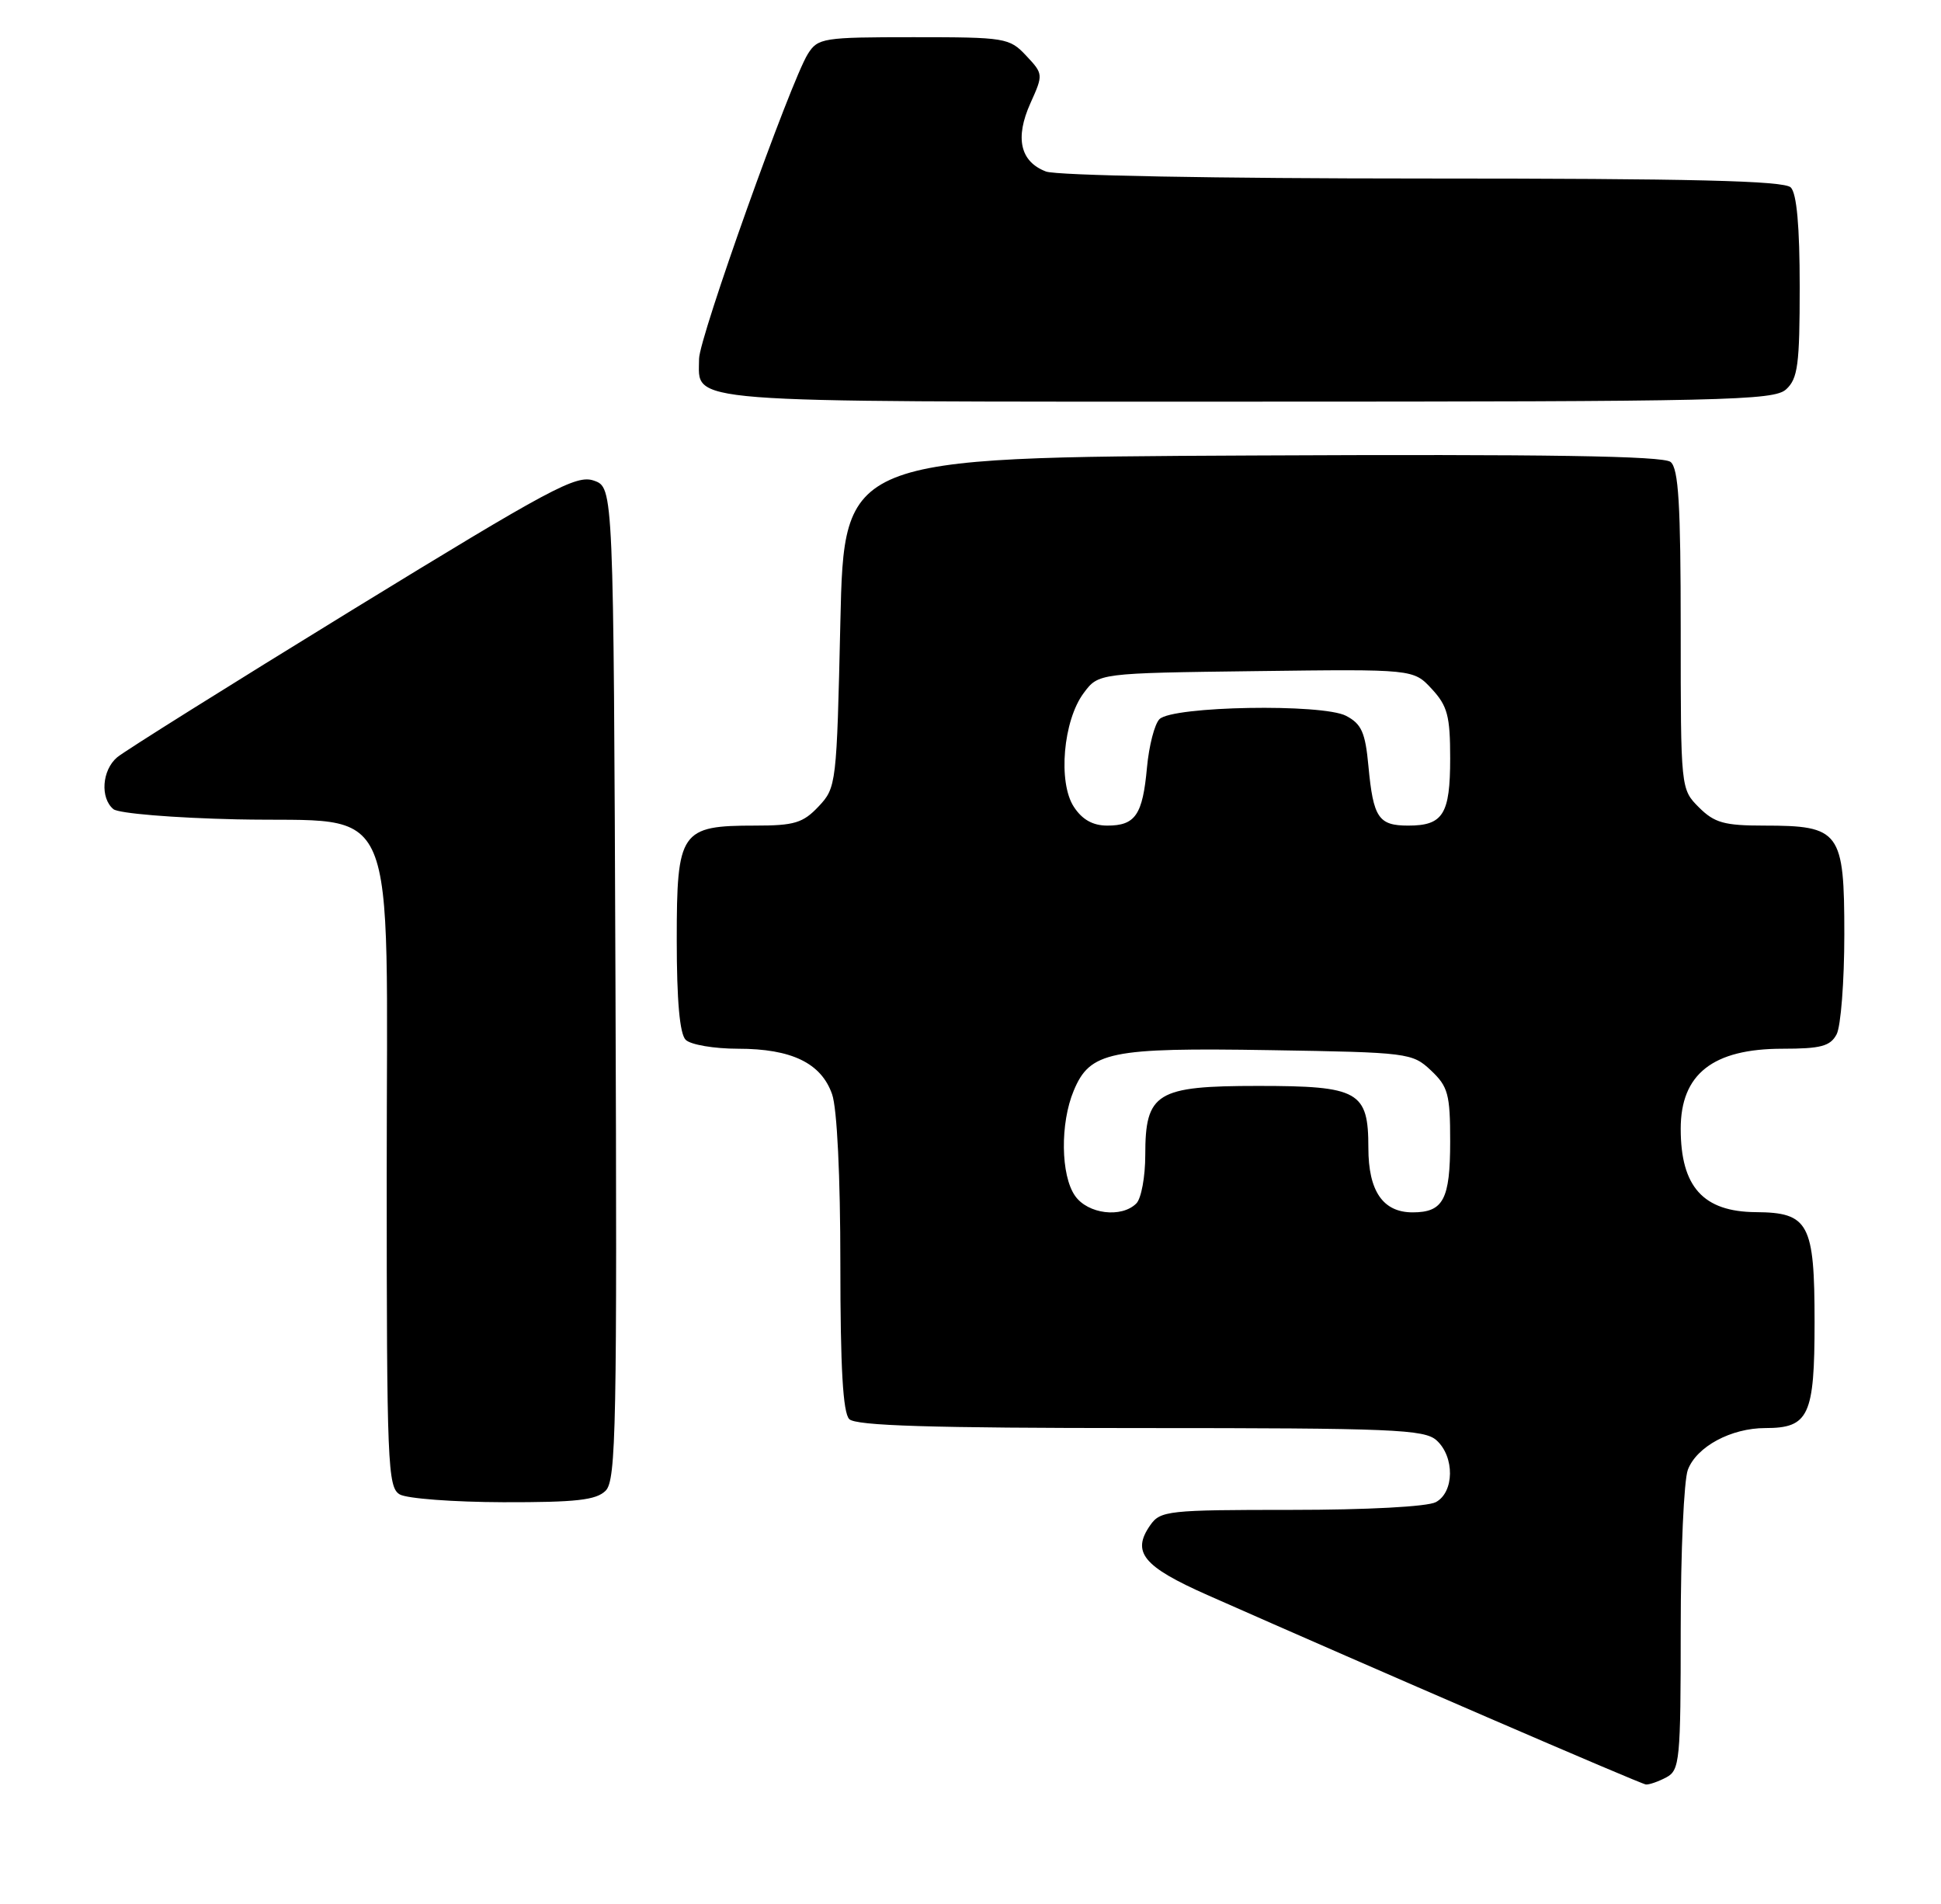 <?xml version="1.0" encoding="UTF-8" standalone="no"?>
<!DOCTYPE svg PUBLIC "-//W3C//DTD SVG 1.1//EN" "http://www.w3.org/Graphics/SVG/1.1/DTD/svg11.dtd" >
<svg xmlns="http://www.w3.org/2000/svg" xmlns:xlink="http://www.w3.org/1999/xlink" version="1.1" viewBox="0 0 261 256">
 <g >
 <path fill="currentColor"
d=" M 224.07 238.96 C 225.87 238.00 226.00 236.69 226.00 219.03 C 226.00 208.64 226.43 199.00 226.96 197.61 C 228.14 194.49 232.78 192.00 237.38 192.00 C 243.23 192.00 244.00 190.34 244.00 177.76 C 244.00 164.48 243.22 163.02 236.10 162.97 C 229.02 162.92 226.00 159.56 226.00 151.76 C 226.00 144.40 230.33 141.00 239.69 141.00 C 244.84 141.00 246.11 140.66 246.96 139.07 C 247.53 138.00 248.00 131.95 248.00 125.62 C 248.00 111.77 247.43 111.00 237.23 111.00 C 231.85 111.00 230.54 110.63 228.45 108.55 C 226.00 106.09 226.00 106.08 226.00 84.67 C 226.00 67.80 225.71 63.00 224.64 62.11 C 223.65 61.30 208.09 61.05 168.39 61.24 C 113.50 61.50 113.50 61.50 113.00 83.67 C 112.51 105.44 112.46 105.89 110.08 108.42 C 107.98 110.65 106.81 111.00 101.55 111.00 C 91.50 111.00 91.00 111.73 91.00 126.36 C 91.00 134.55 91.40 139.00 92.20 139.80 C 92.86 140.46 96.03 141.00 99.25 141.00 C 106.44 141.00 110.43 142.93 111.89 147.12 C 112.56 149.03 113.00 158.15 113.00 169.95 C 113.00 183.90 113.35 189.95 114.20 190.80 C 115.09 191.69 125.17 192.00 153.37 192.00 C 187.30 192.00 191.54 192.18 193.17 193.65 C 195.62 195.87 195.56 200.63 193.07 201.96 C 191.94 202.57 183.78 203.00 173.62 203.00 C 157.06 203.00 156.03 203.11 154.67 205.06 C 152.13 208.69 153.70 210.61 162.34 214.44 C 184.76 224.36 220.60 239.85 221.32 239.92 C 221.76 239.96 223.00 239.53 224.07 238.96 Z  M 81.44 200.42 C 82.85 199.01 82.99 191.80 82.76 132.20 C 82.50 65.55 82.50 65.55 79.86 64.62 C 77.50 63.79 74.11 65.61 47.36 82.01 C 30.94 92.09 16.71 101.00 15.75 101.82 C 13.71 103.55 13.45 107.30 15.25 108.79 C 15.94 109.36 23.34 109.97 31.84 110.16 C 54.02 110.65 52.00 105.85 52.00 158.01 C 52.00 196.85 52.13 199.97 53.75 200.92 C 54.71 201.48 60.98 201.95 67.68 201.97 C 77.47 201.99 80.17 201.69 81.44 200.42 Z  M 240.17 52.35 C 241.75 50.91 242.00 49.04 242.00 38.55 C 242.00 30.43 241.60 26.00 240.80 25.20 C 239.90 24.30 227.55 24.00 191.37 24.00 C 163.58 24.00 142.08 23.60 140.65 23.06 C 137.18 21.74 136.45 18.55 138.56 13.87 C 140.30 10.01 140.29 9.94 137.98 7.48 C 135.74 5.09 135.19 5.00 122.85 5.00 C 110.66 5.00 109.98 5.11 108.63 7.25 C 106.31 10.95 94.00 45.43 94.00 48.25 C 94.00 54.28 90.45 54.00 167.74 54.00 C 232.03 54.00 238.51 53.85 240.17 52.35 Z  M 144.56 160.78 C 142.63 158.03 142.54 151.03 144.38 146.64 C 146.57 141.38 149.23 140.84 170.78 141.19 C 189.38 141.49 189.91 141.56 192.42 143.92 C 194.72 146.09 195.00 147.11 195.00 153.47 C 195.00 161.27 194.08 163.00 189.95 163.00 C 185.96 163.00 184.00 160.14 184.00 154.33 C 184.00 146.72 182.72 146.00 169.17 146.00 C 155.48 146.00 154.00 146.91 154.00 155.30 C 154.00 158.22 153.46 161.14 152.80 161.80 C 150.81 163.79 146.27 163.23 144.56 160.78 Z  M 144.40 108.48 C 142.24 105.20 142.96 96.87 145.72 93.18 C 147.71 90.50 147.71 90.50 168.89 90.23 C 190.06 89.96 190.06 89.96 192.53 92.63 C 194.64 94.91 195.00 96.26 195.00 101.95 C 195.00 109.48 194.05 111.00 189.36 111.00 C 185.36 111.00 184.66 109.95 184.01 103.02 C 183.59 98.47 183.08 97.33 181.00 96.24 C 177.80 94.58 157.66 94.93 155.91 96.69 C 155.25 97.35 154.50 100.27 154.23 103.19 C 153.65 109.56 152.67 111.00 148.90 111.00 C 146.95 111.00 145.52 110.20 144.40 108.48 Z "/>
</g>
</svg>